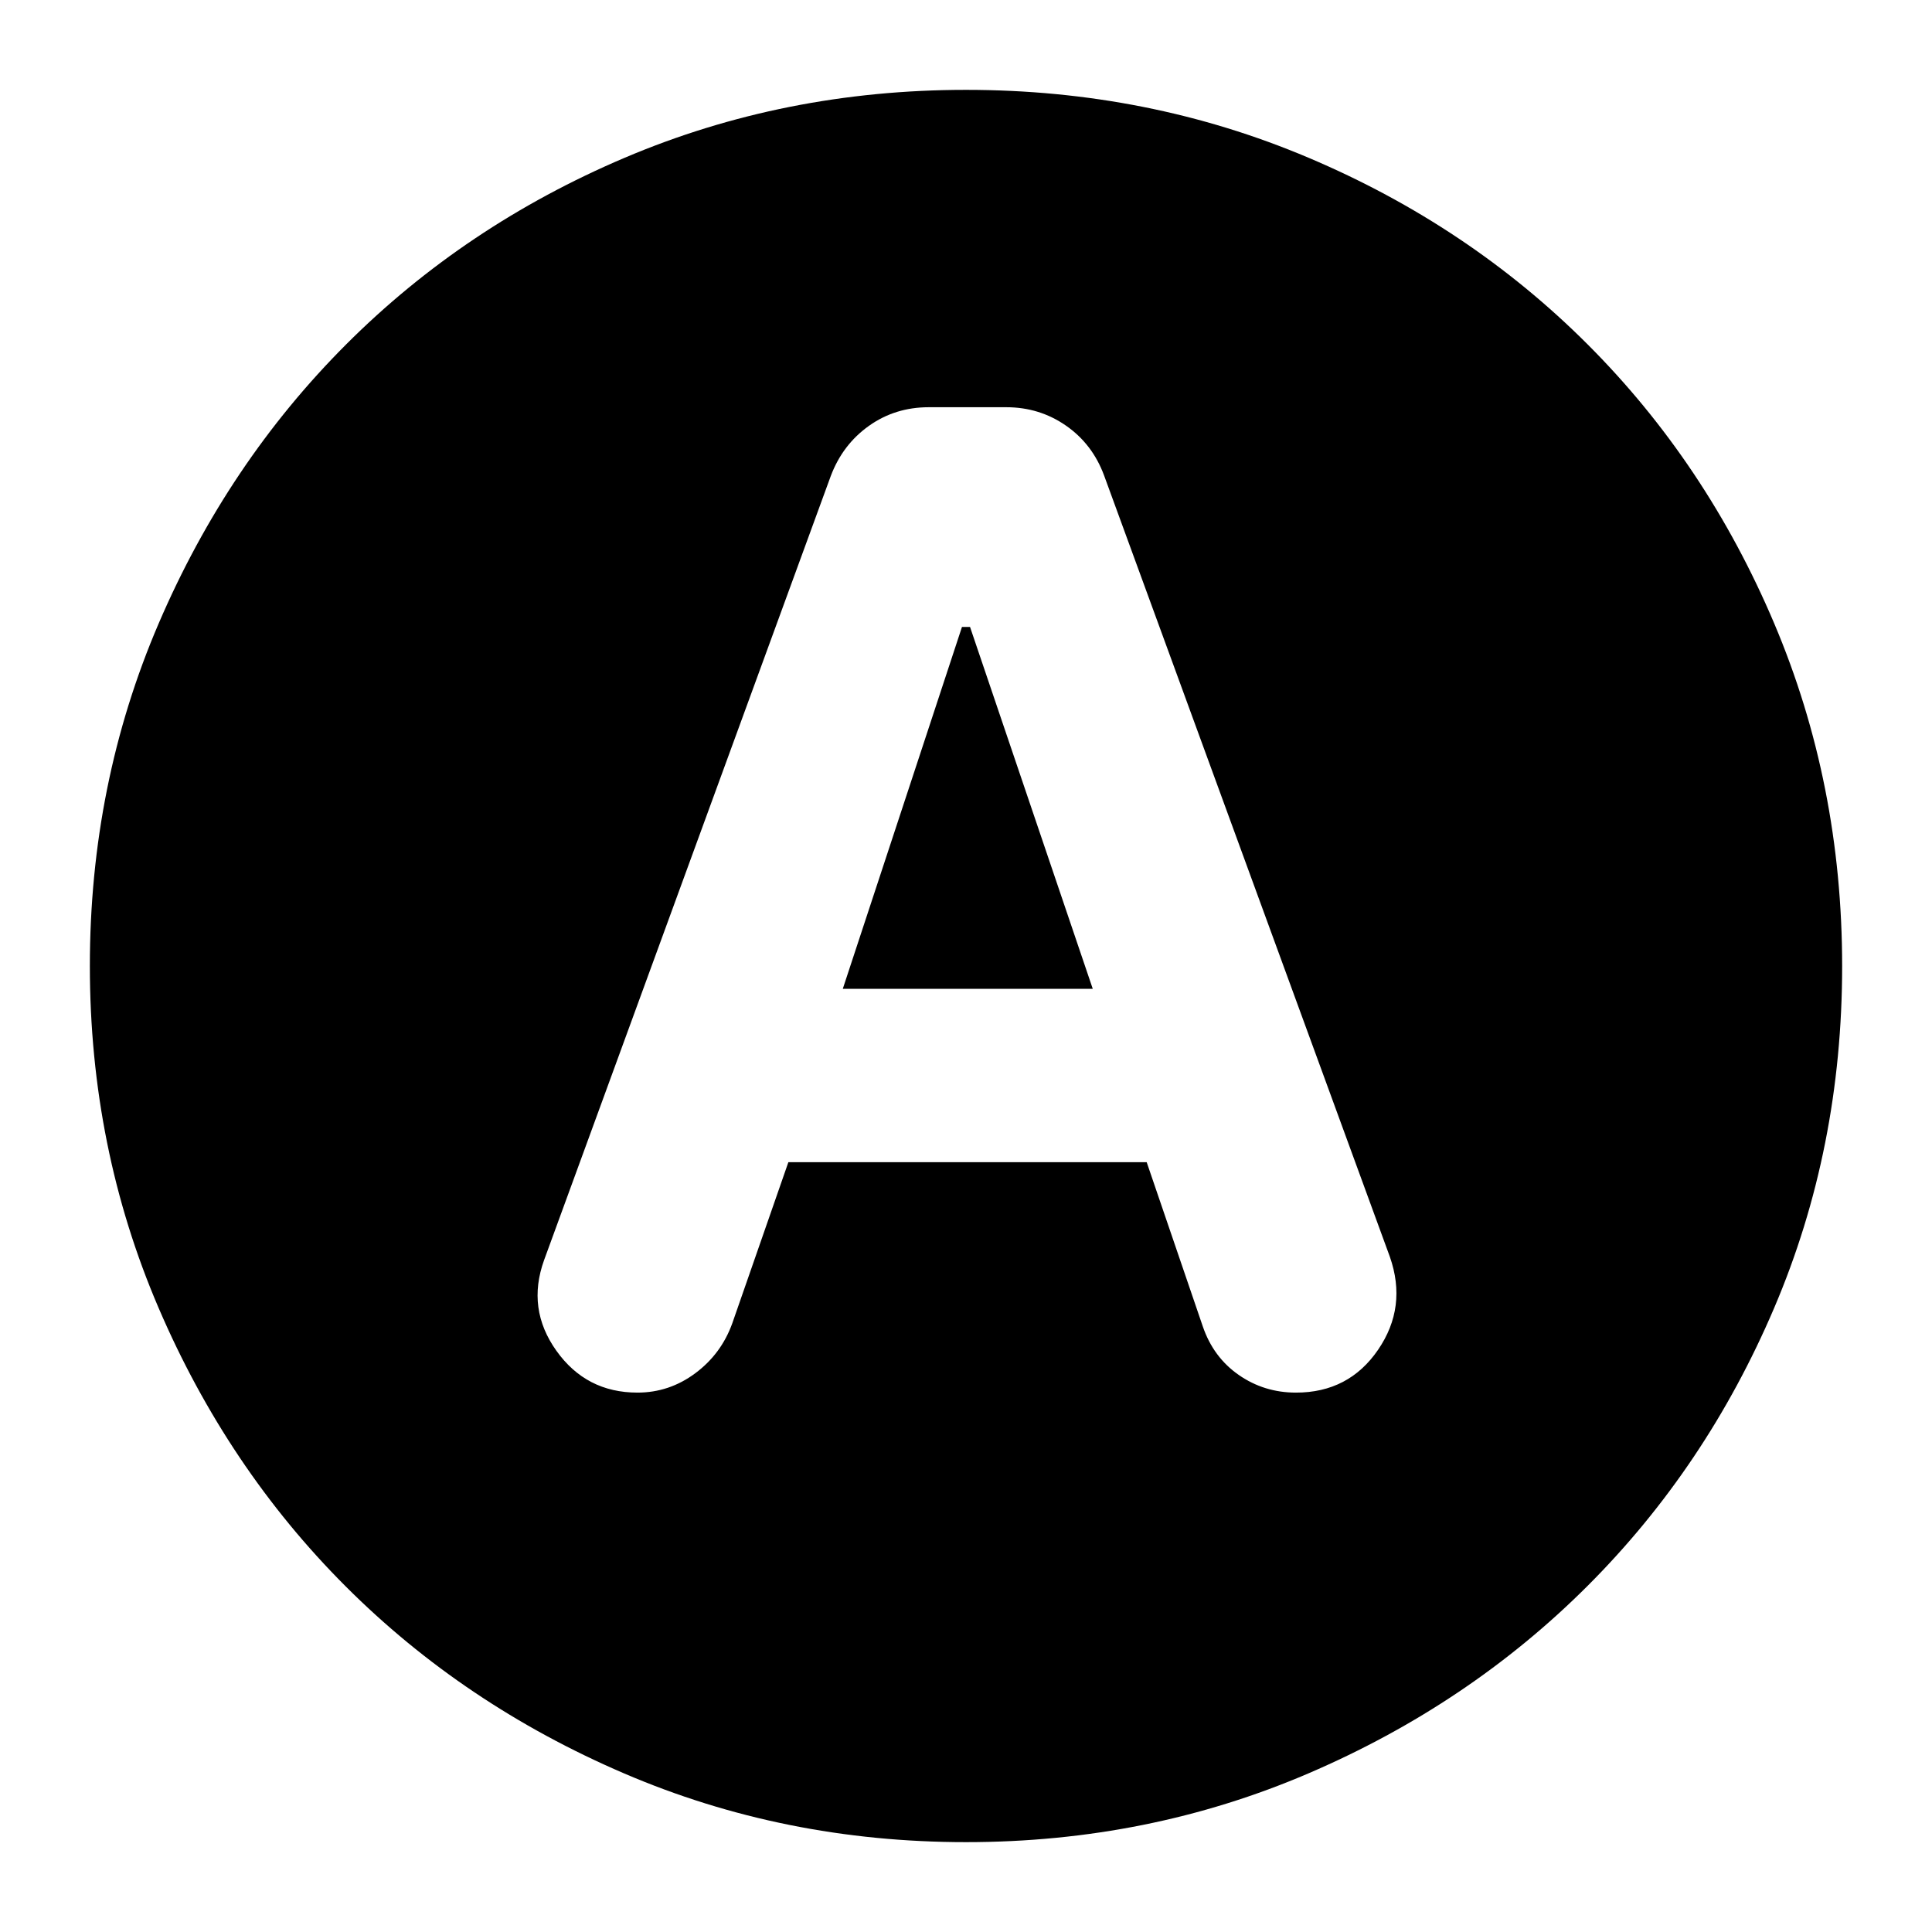 <svg xmlns="http://www.w3.org/2000/svg" height="24" viewBox="0 -960 960 960" width="24"><path d="M391.74-382.52h178.04l27.89 81.63q5.24 15.32 17.87 24.1 12.62 8.77 28.42 8.77 26.25 0 40.81-21.3 14.56-21.29 5.84-46.2L548.63-723.7q-5.76-15.63-18.93-24.79-13.17-9.16-29.69-9.16h-38.54q-16.71 0-29.75 9.29-13.05 9.3-18.92 24.9L270.35-333.85q-8.72 24.2 6.1 45.01 14.81 20.82 40.29 20.82 15.79 0 28.71-9.6 12.92-9.6 18.4-24.79l27.89-80.11Zm27.04-86.15L478-648.48h4l60.98 179.81h-124.2ZM480-44.65q-90.36 0-169.91-34.16-79.56-34.16-138.34-92.94T78.81-310.09Q44.65-389.64 44.65-480q0-90.61 34.22-170.27 34.22-79.66 93.14-138.61 58.92-58.94 138.33-92.7 79.42-33.77 169.66-33.77 90.6 0 170.27 33.76 79.66 33.76 138.61 92.71 58.95 58.95 92.71 138.64 33.76 79.69 33.76 170.32 0 90.64-33.77 169.81-33.76 79.18-92.7 138.1-58.95 58.92-138.61 93.14Q570.61-44.65 480-44.65Z"/></svg>